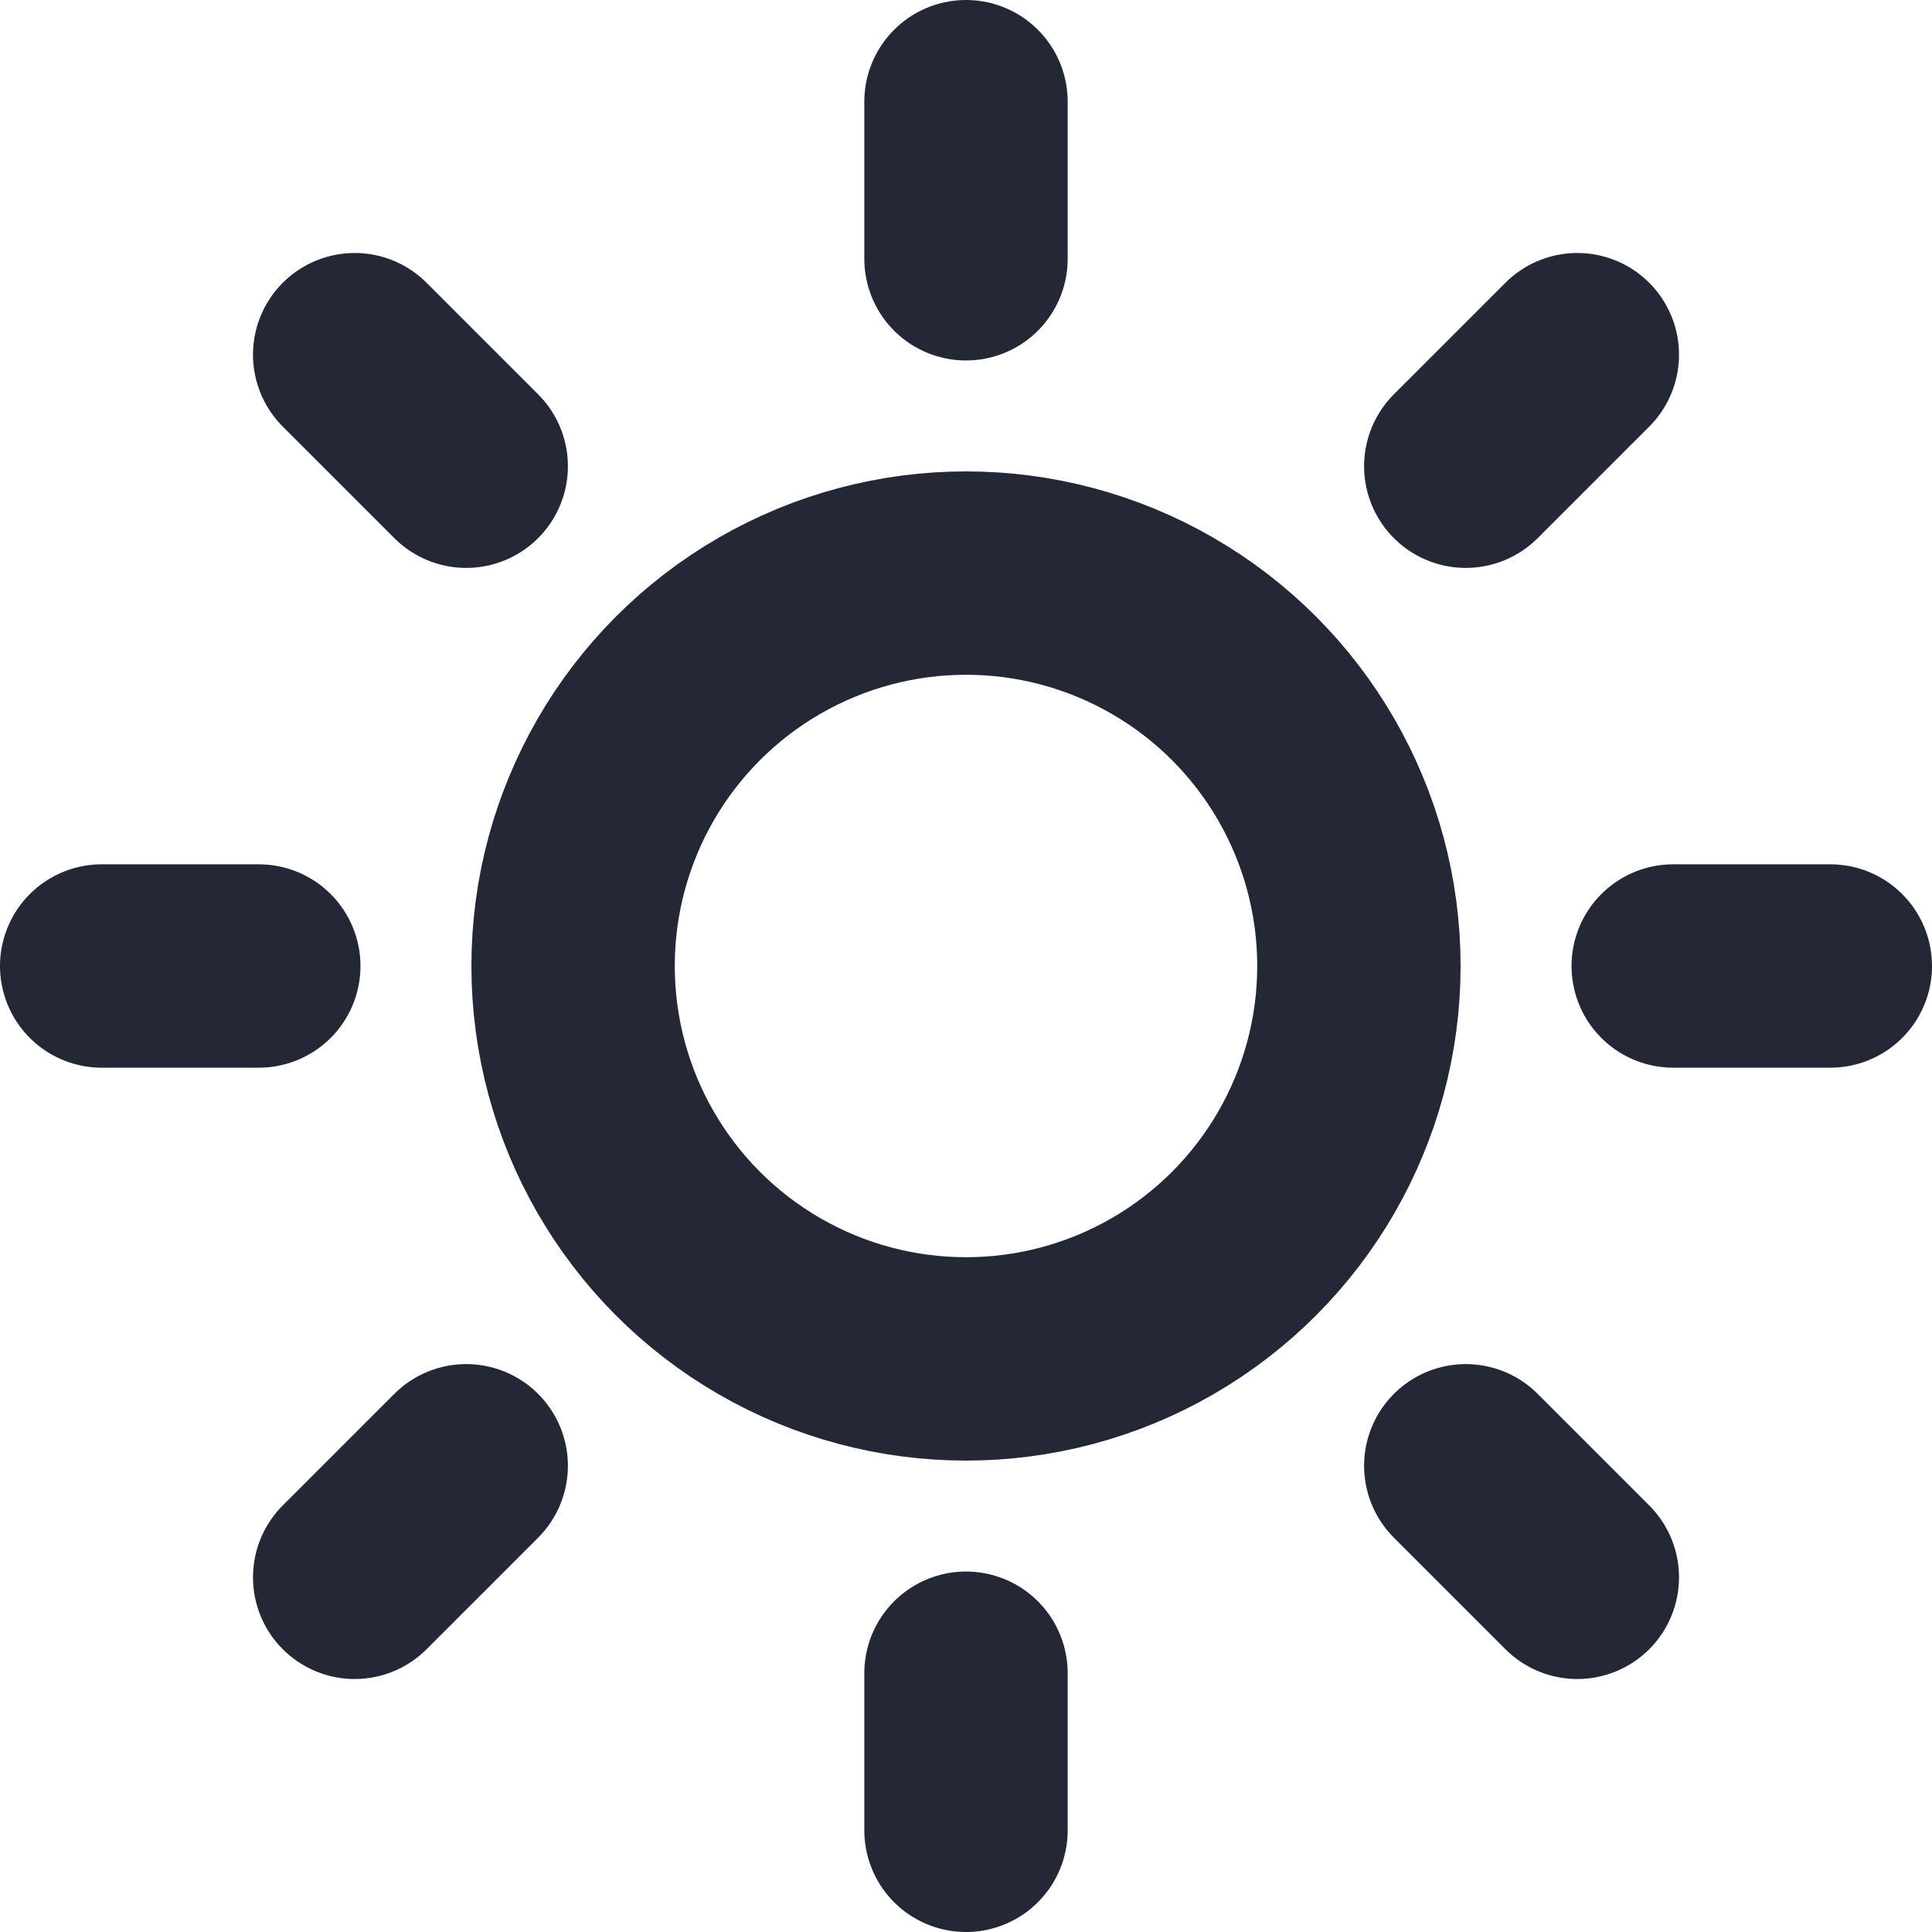 <?xml version="1.0" encoding="UTF-8"?>
<svg width="19px" height="19px" viewBox="0 0 19 19" version="1.1" xmlns="http://www.w3.org/2000/svg" xmlns:xlink="http://www.w3.org/1999/xlink">
    <!-- Generator: Sketch 63.1 (92452) - https://sketch.com -->
    <title>light/switch_icon</title>
    <desc>Created with Sketch.</desc>
    <g id="Design" stroke="none" stroke-width="1" fill="none" fill-rule="evenodd" stroke-linecap="round" stroke-linejoin="round">
        <g id="Artboard" transform="translate(-894, -152)" stroke="#242735" stroke-width="2">
            <g id="light/switch_icon" transform="translate(895, 153)">
                <circle id="Oval" cx="8.5" cy="8.5" r="3.864"></circle>
                <line x1="8.5" y1="0" x2="8.5" y2="1.545" id="Path"></line>
                <line x1="8.5" y1="15.455" x2="8.5" y2="17" id="Path"></line>
                <line x1="2.488" y1="2.488" x2="3.585" y2="3.585" id="Path"></line>
                <line x1="13.415" y1="13.415" x2="14.512" y2="14.512" id="Path"></line>
                <line x1="0" y1="8.5" x2="1.545" y2="8.5" id="Path"></line>
                <line x1="15.455" y1="8.5" x2="17" y2="8.5" id="Path"></line>
                <line x1="2.488" y1="14.512" x2="3.585" y2="13.415" id="Path"></line>
                <line x1="13.415" y1="3.585" x2="14.512" y2="2.488" id="Path"></line>
            </g>
        </g>
    </g>
</svg>